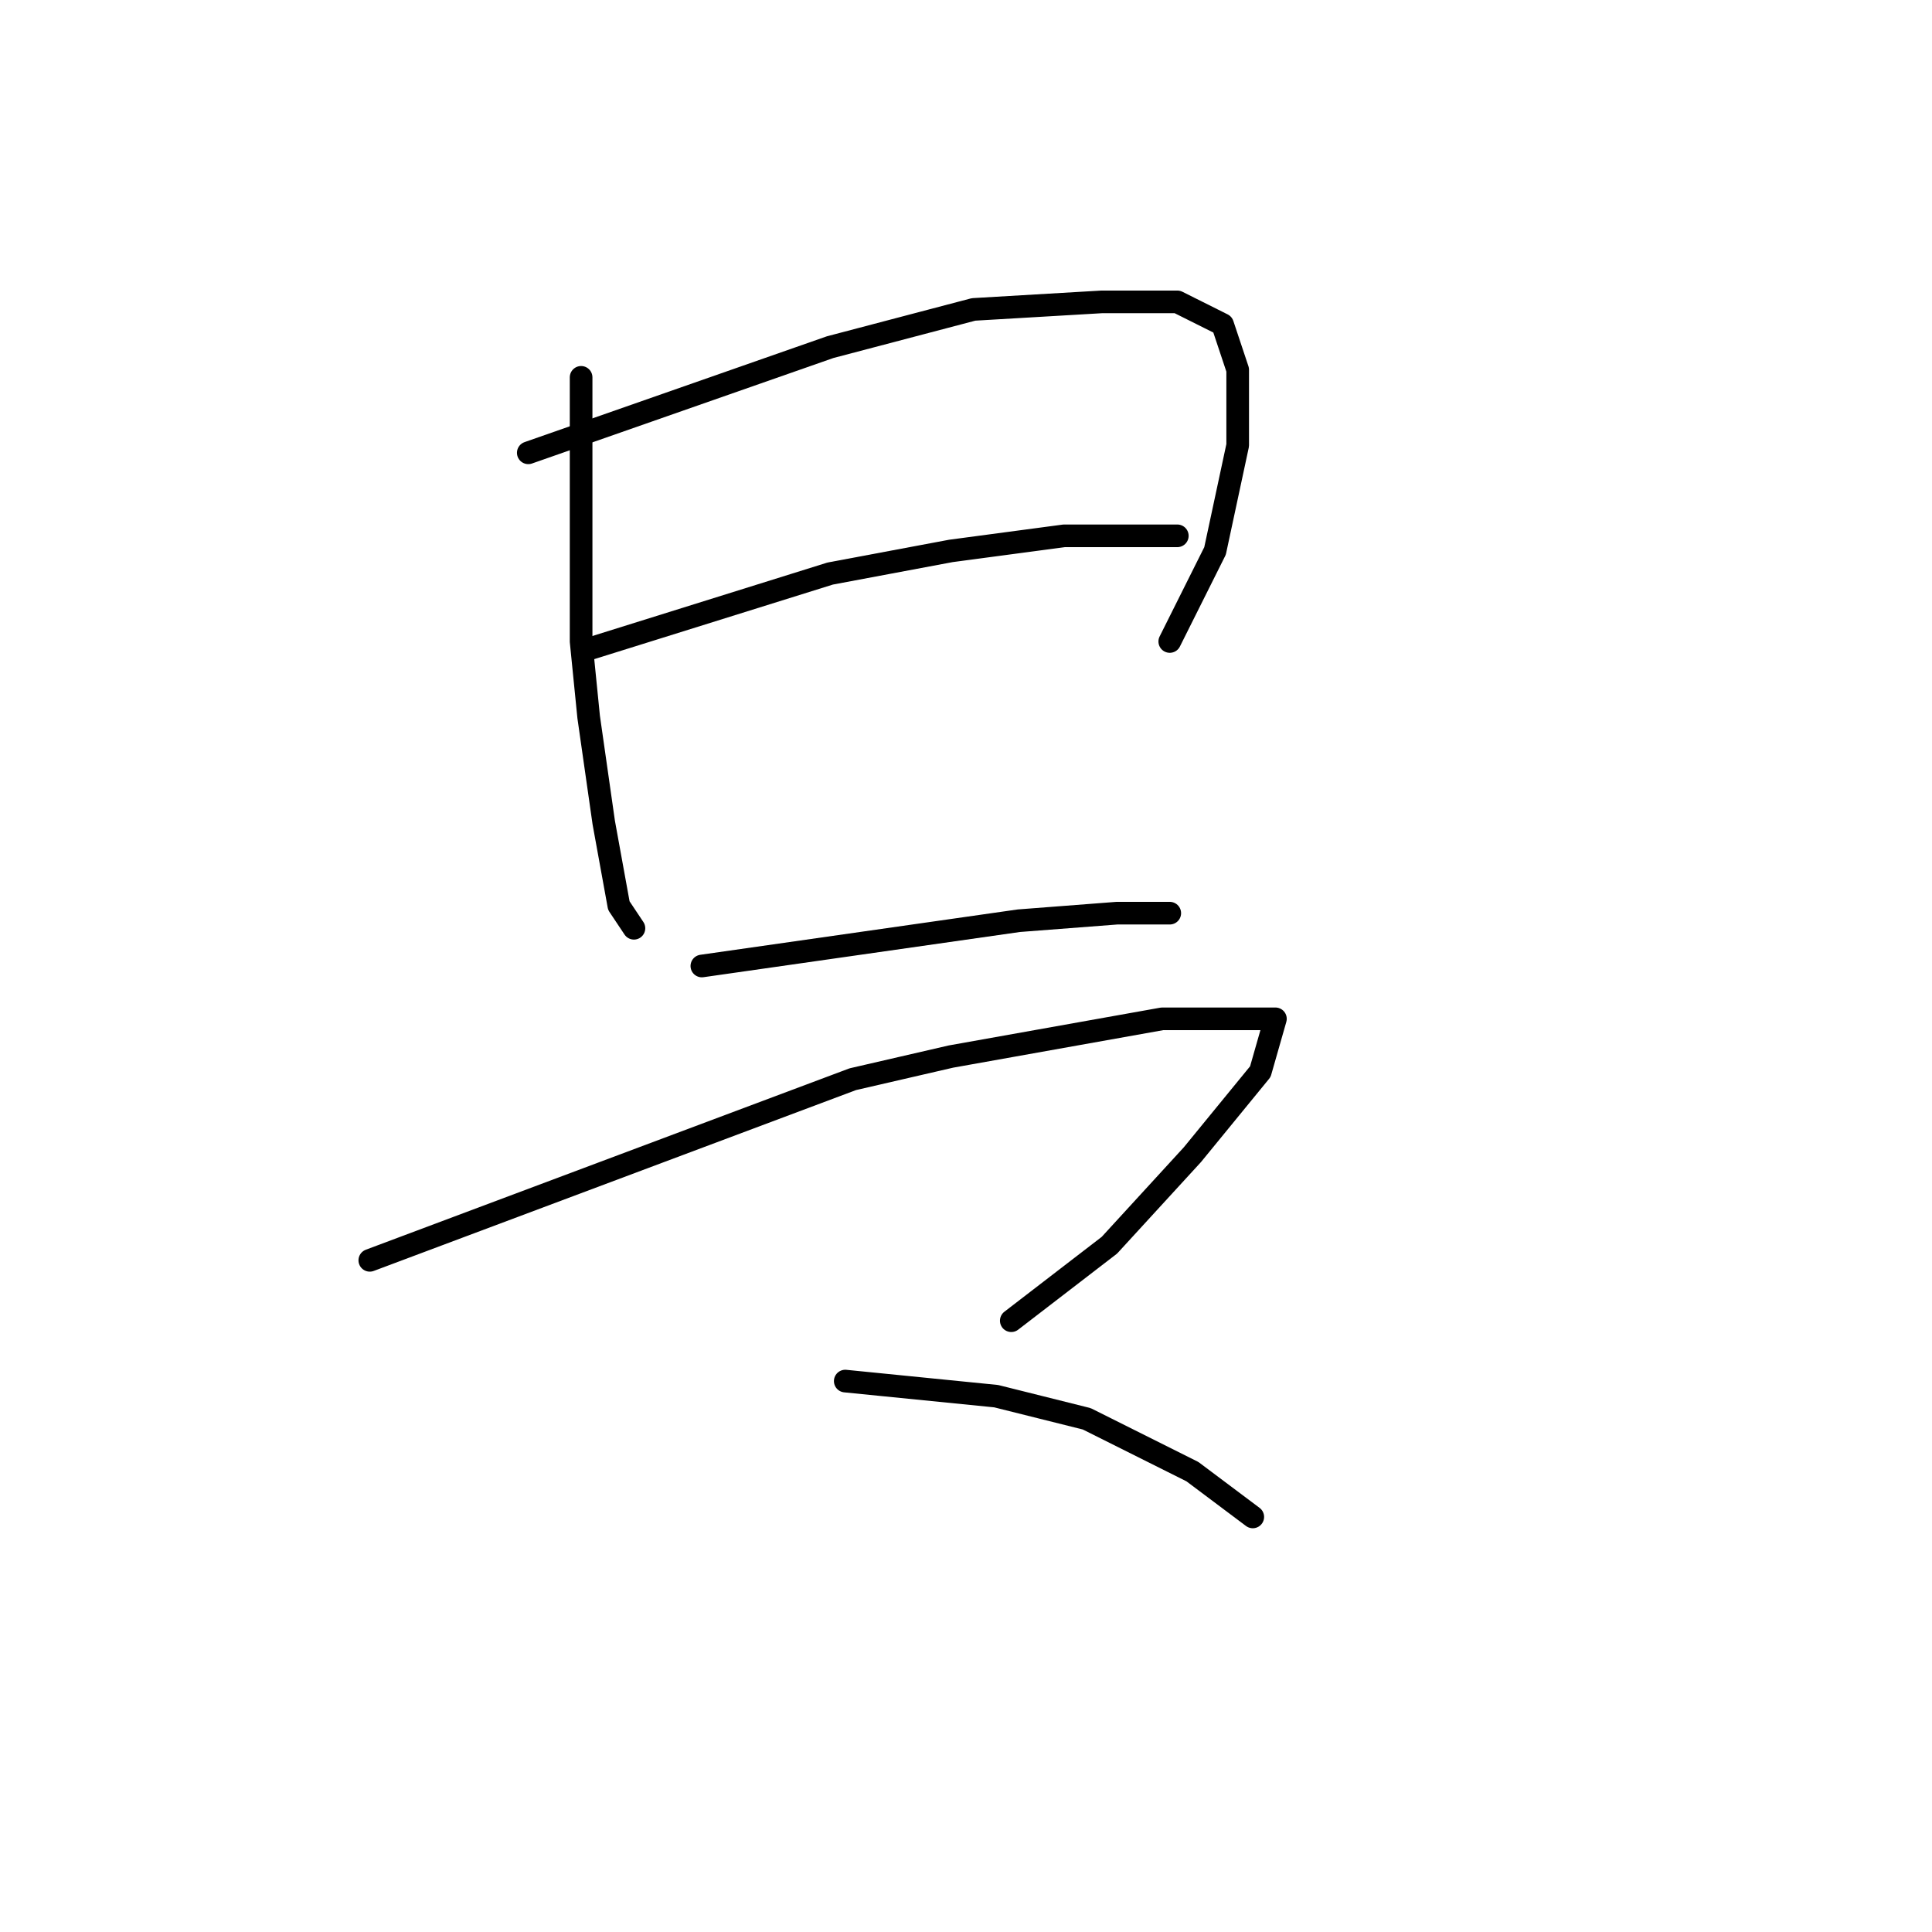 <?xml version="1.0" standalone="no"?>
    <svg width="256" height="256" xmlns="http://www.w3.org/2000/svg" version="1.1">
    <polyline stroke="black" stroke-width="3" stroke-linecap="round" fill="transparent" stroke-linejoin="round" points="77 50 77 59 77 68 77 85 78 95 80 109 82 120 84 123 84 123 " />
        <polyline stroke="black" stroke-width="3" stroke-linecap="round" fill="transparent" stroke-linejoin="round" points="70 60 90 53 110 46 129 41 146 40 156 40 162 43 164 49 164 59 161 73 155 85 155 85 " />
        <polyline stroke="black" stroke-width="3" stroke-linecap="round" fill="transparent" stroke-linejoin="round" points="78 86 94 81 110 76 126 73 141 71 148 71 156 71 156 71 " />
        <polyline stroke="black" stroke-width="3" stroke-linecap="round" fill="transparent" stroke-linejoin="round" points="93 128 107 126 121 124 135 122 148 121 152 121 155 121 155 121 " />
        <polyline stroke="black" stroke-width="3" stroke-linecap="round" fill="transparent" stroke-linejoin="round" points="49 167 81 155 113 143 126 140 154 135 161 135 168 135 169 135 167 142 158 153 147 165 134 175 134 175 " />
        <polyline stroke="black" stroke-width="3" stroke-linecap="round" fill="transparent" stroke-linejoin="round" points="112 183 122 184 132 185 144 188 158 195 166 201 166 201 " />
        </svg>